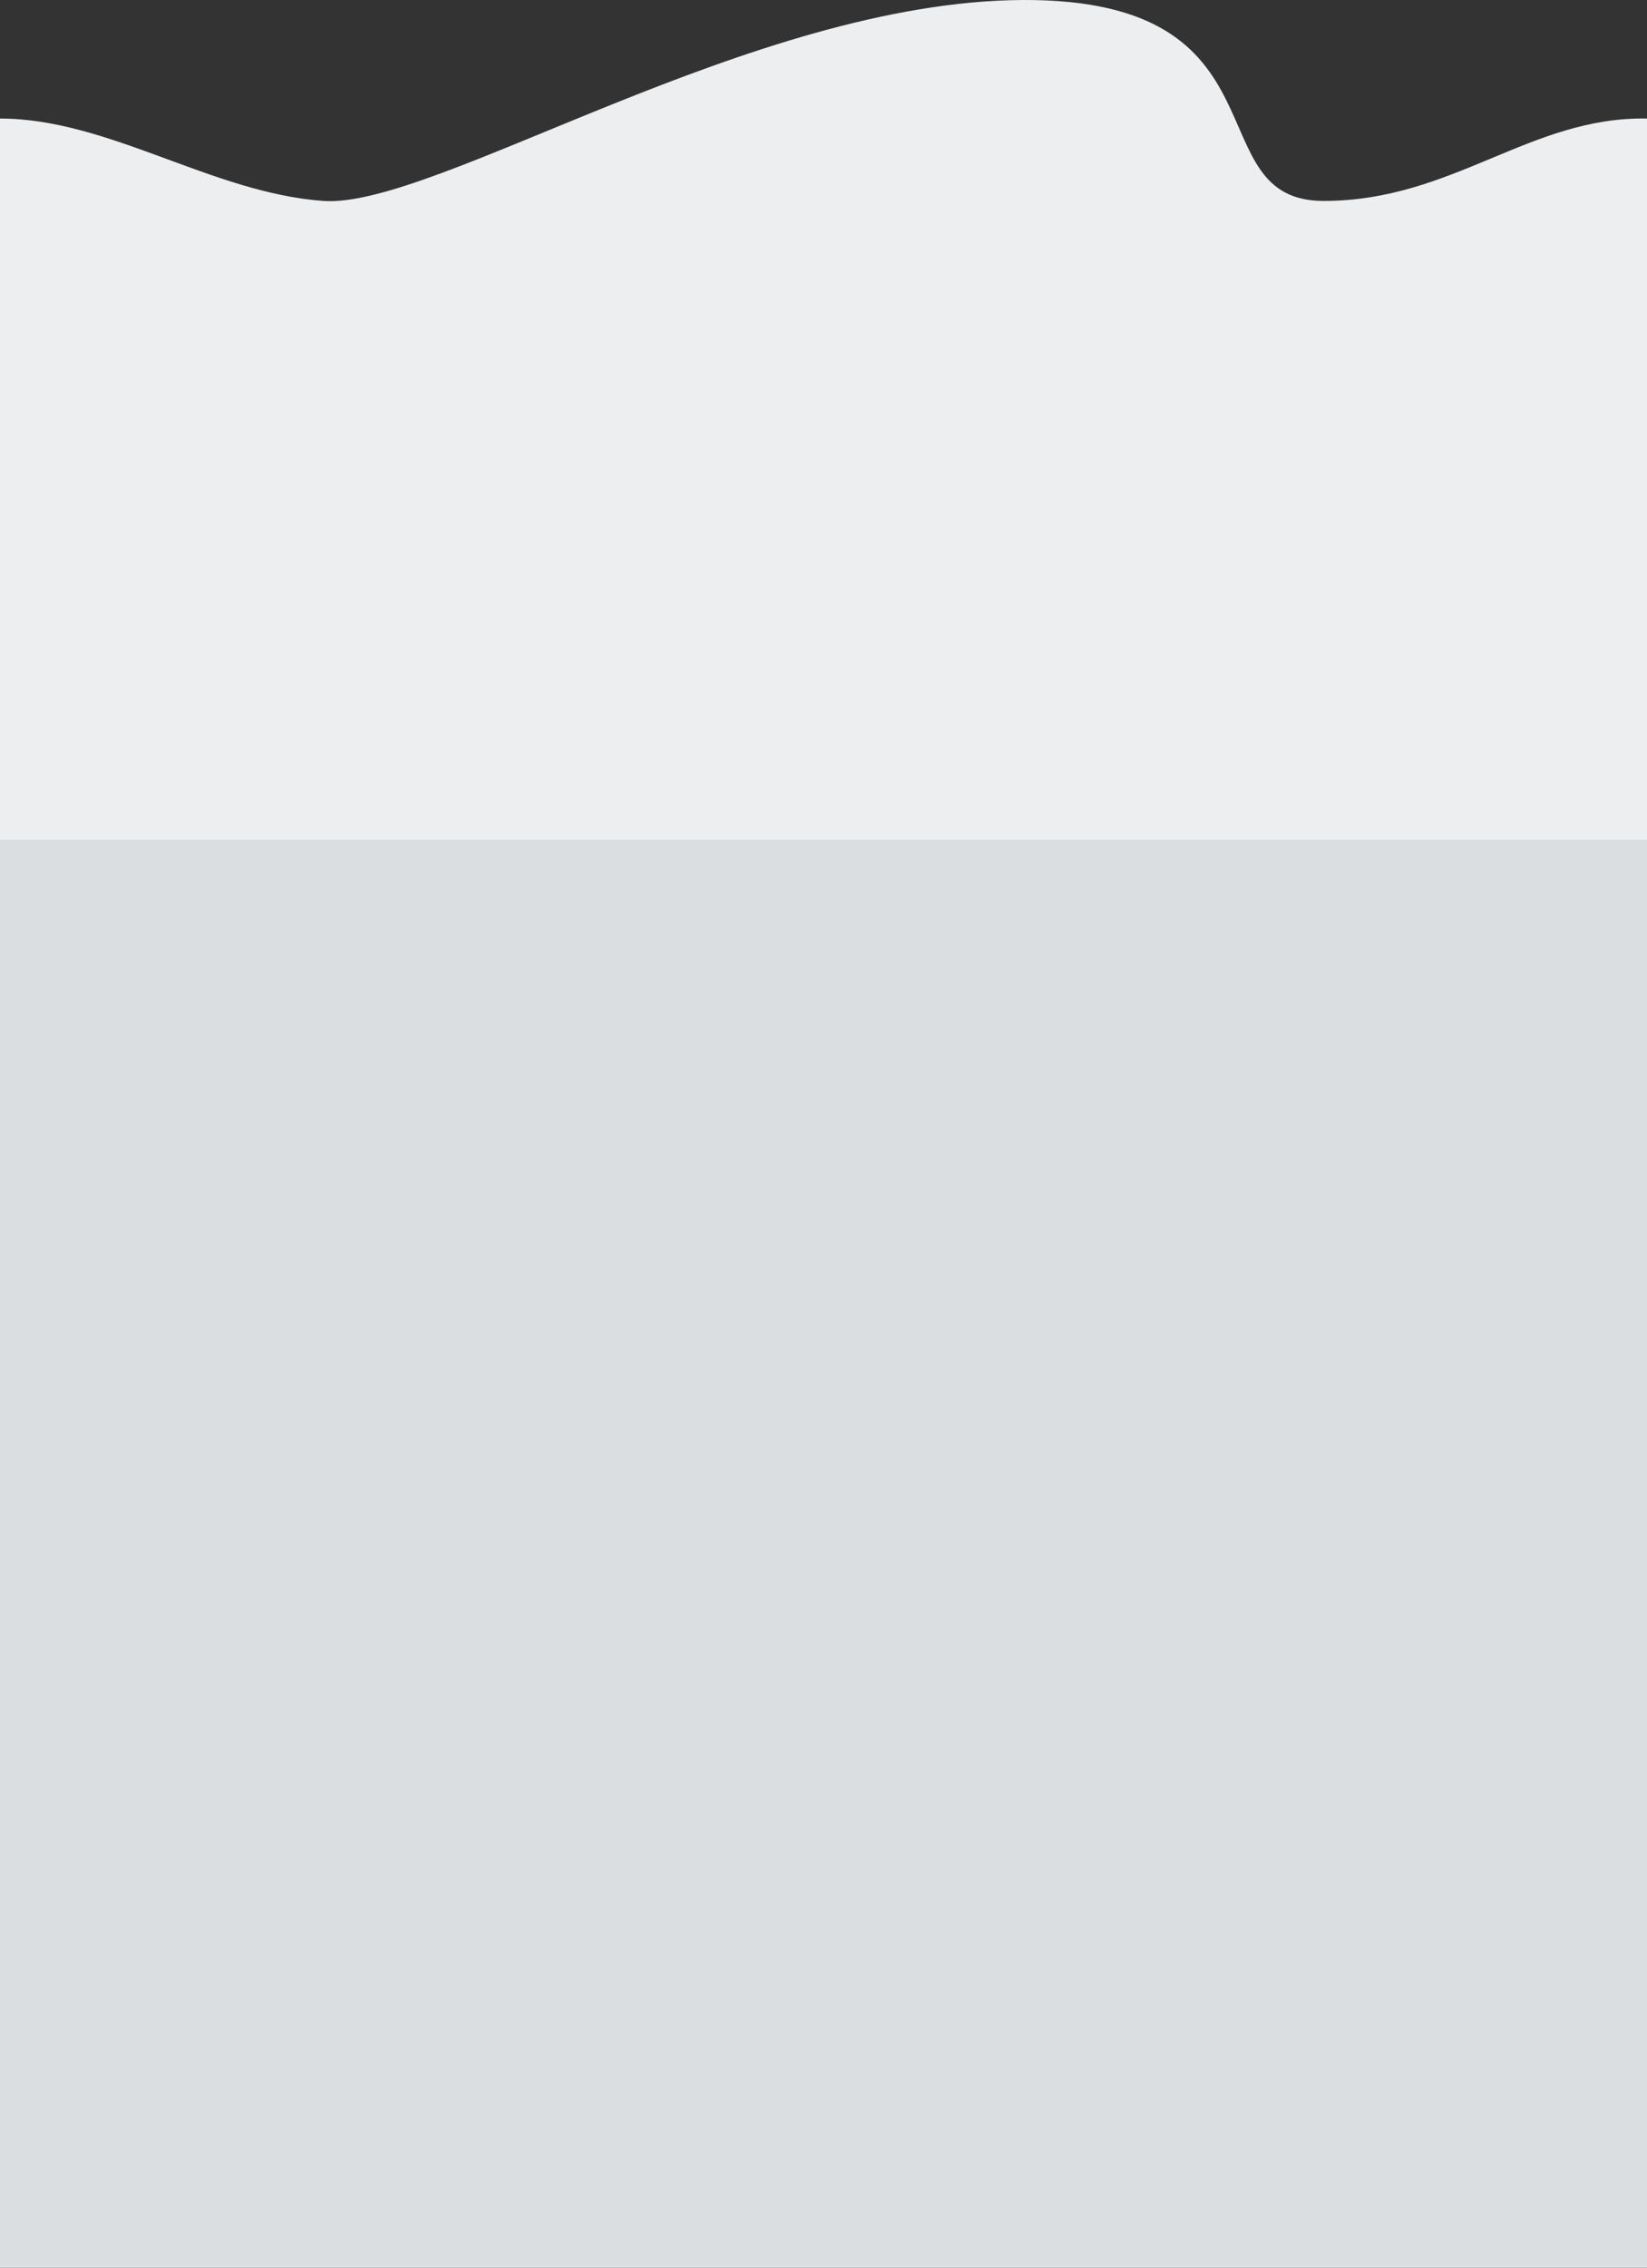 <svg width="1140" height="1569" viewBox="0 0 1140 1569" fill="none" xmlns="http://www.w3.org/2000/svg">
<rect x="0" y="0" width="1140" height="1569" fill="#333333" stroke="none"/>
<path d="M1140 82.012C1058.93 80.513 1005.71 139.011 916.178 139.011C826.649 139.011 895.288 -0.974 707.775 0.005C520.262 0.984 300.917 144.511 223.823 139.011C146.729 133.511 75.106 82.012 0 82.012V698H1140V82.012Z" fill="#EDEEEF"/>
<path d="M1140 581H-1V1569H1140V581Z" fill="#DBDEE0"/>
</svg>
